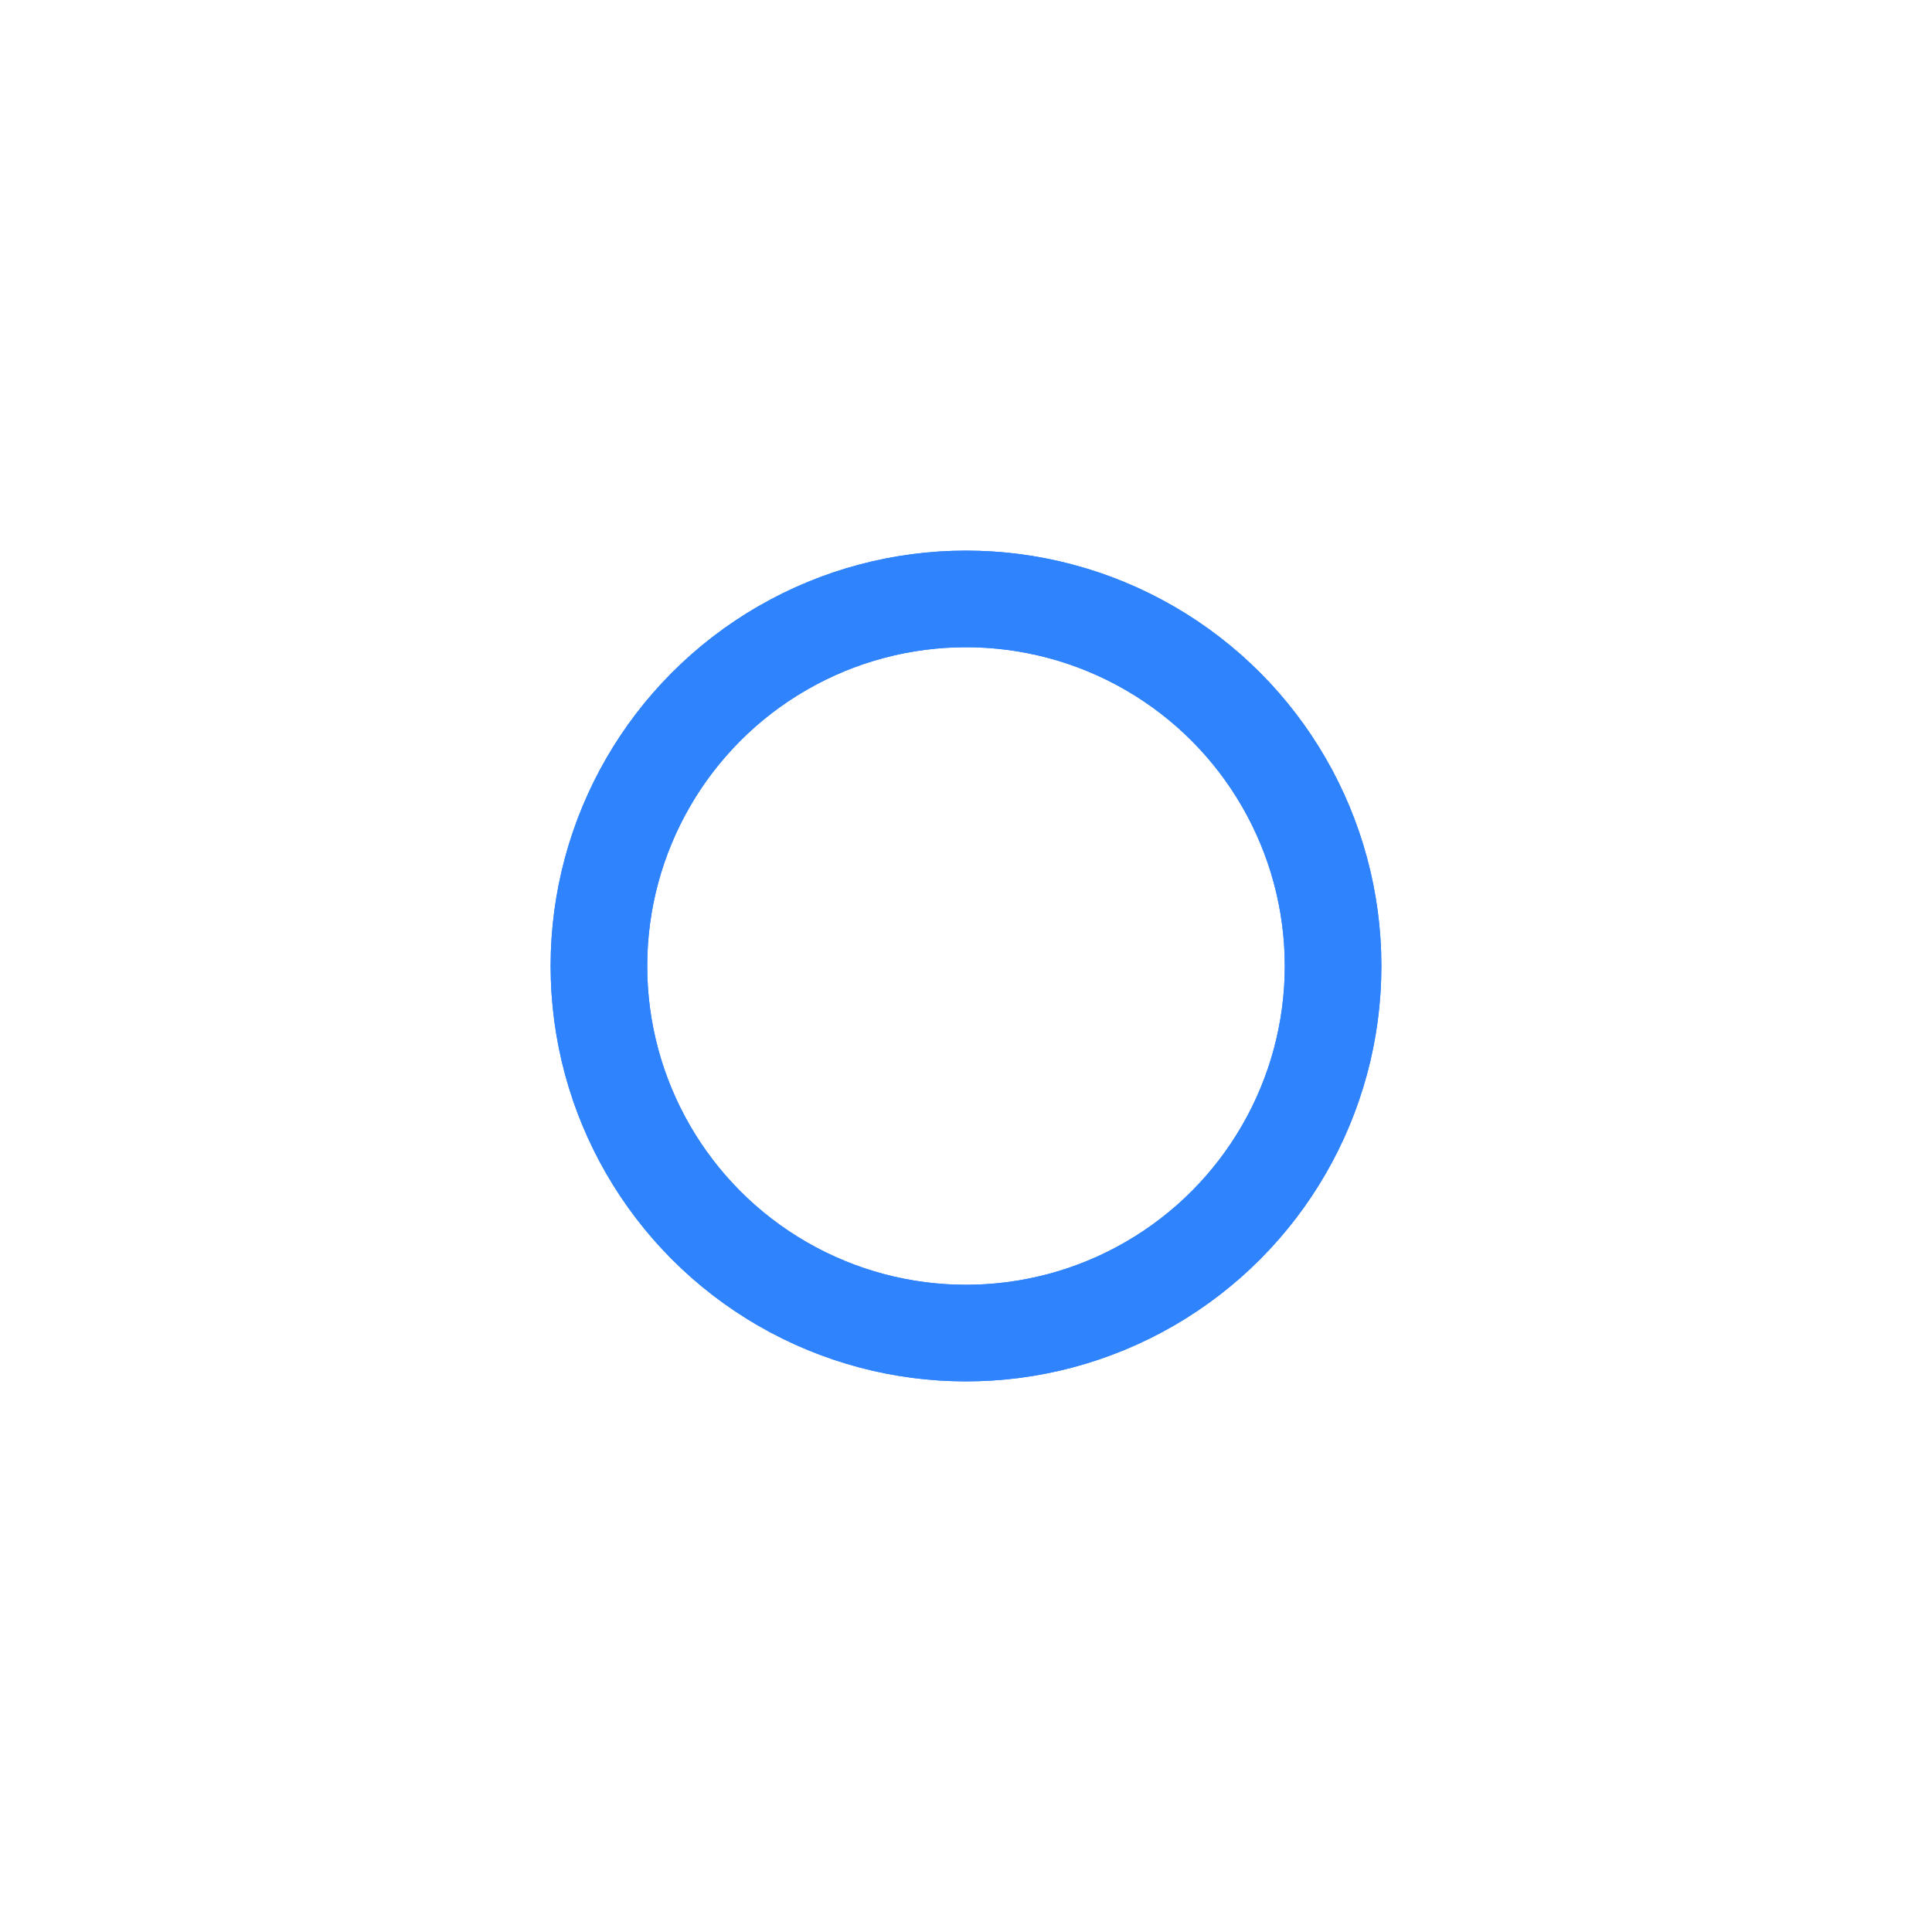 <svg xmlns="http://www.w3.org/2000/svg" width="200px" height="200px" viewBox="0 0 100 100" preserveAspectRatio="xMidYMid" class="lds-blank" style="background: none;"><circle cx="50" cy="50" fill="none" ng-attr-r="{{config.r3}}" ng-attr-stroke="{{config.c3}}" ng-attr-stroke-width="{{config.width}}" r="31" stroke="" stroke-width="5">
  <animate attributeName="stroke-dasharray" calcMode="linear" values="0 0 0 97.389 0 97.389;0 0 97.389 0 0 97.389;0 0 97.389 0 0 97.389;0 97.389 0 97.389 0 97.389;0 97.389 0 97.389 0 97.389" keyTimes="0;0.2;0.4;0.6;1" dur="2" begin="-2s" repeatCount="indefinite"/></circle><circle cx="50" cy="50" fill="none" ng-attr-r="{{config.r2}}" ng-attr-stroke="{{config.c2}}" ng-attr-stroke-width="{{config.width}}" r="25" stroke="" stroke-width="5">
  <animate attributeName="stroke-dasharray" calcMode="linear" values="0 0 0 78.54 0 78.54;0 0 78.54 0 0 78.54;0 0 78.54 0 0 78.54;0 78.54 0 78.54 0 78.54;0 78.54 0 78.54 0 78.54" keyTimes="0;0.2;0.4;0.6;1" dur="2" begin="-1.84s" repeatCount="indefinite"/></circle><circle cx="50" cy="50" fill="none" ng-attr-r="{{config.r1}}" ng-attr-stroke="{{config.c1}}" ng-attr-stroke-width="{{config.width}}" r="19" stroke="#2f83fc" stroke-width="5">
  <animate attributeName="stroke-dasharray" calcMode="linear" values="0 0 0 59.69 0 59.69;0 0 59.69 0 0 59.69;0 0 59.69 0 0 59.69;0 59.69 0 59.69 0 59.69;0 59.69 0 59.69 0 59.69" keyTimes="0;0.2;0.4;0.6;1" dur="2" begin="-1.68s" repeatCount="indefinite"/></circle><g transform="rotate(180 50 50)"><circle cx="50" cy="50" fill="none" ng-attr-r="{{config.r3}}" ng-attr-stroke="{{config.c3}}" ng-attr-stroke-width="{{config.width}}" r="31" stroke="" stroke-width="5">
  <animate attributeName="stroke-dasharray" calcMode="linear" values="0 0 0 97.389 0 97.389;0 0 97.389 0 0 97.389;0 0 97.389 0 0 97.389;0 97.389 0 97.389 0 97.389;0 97.389 0 97.389 0 97.389" keyTimes="0;0.2;0.4;0.6;1" dur="2" begin="-0.88s" repeatCount="indefinite"/></circle><circle cx="50" cy="50" fill="none" ng-attr-r="{{config.r2}}" ng-attr-stroke="{{config.c2}}" ng-attr-stroke-width="{{config.width}}" r="25" stroke="" stroke-width="5">
  <animate attributeName="stroke-dasharray" calcMode="linear" values="0 0 0 78.54 0 78.54;0 0 78.54 0 0 78.54;0 0 78.54 0 0 78.54;0 78.54 0 78.54 0 78.54;0 78.54 0 78.54 0 78.54" keyTimes="0;0.2;0.4;0.6;1" dur="2" begin="-1.04s" repeatCount="indefinite"/></circle><circle cx="50" cy="50" fill="none" ng-attr-r="{{config.r1}}" ng-attr-stroke="{{config.c1}}" ng-attr-stroke-width="{{config.width}}" r="19" stroke="#2f83fc" stroke-width="5">
  <animate attributeName="stroke-dasharray" calcMode="linear" values="0 0 0 59.69 0 59.69;0 0 59.69 0 0 59.69;0 0 59.69 0 0 59.69;0 59.69 0 59.69 0 59.69;0 59.69 0 59.69 0 59.69" keyTimes="0;0.2;0.4;0.6;1" dur="2" begin="-1.28s" repeatCount="indefinite"/></circle></g>
</svg>
